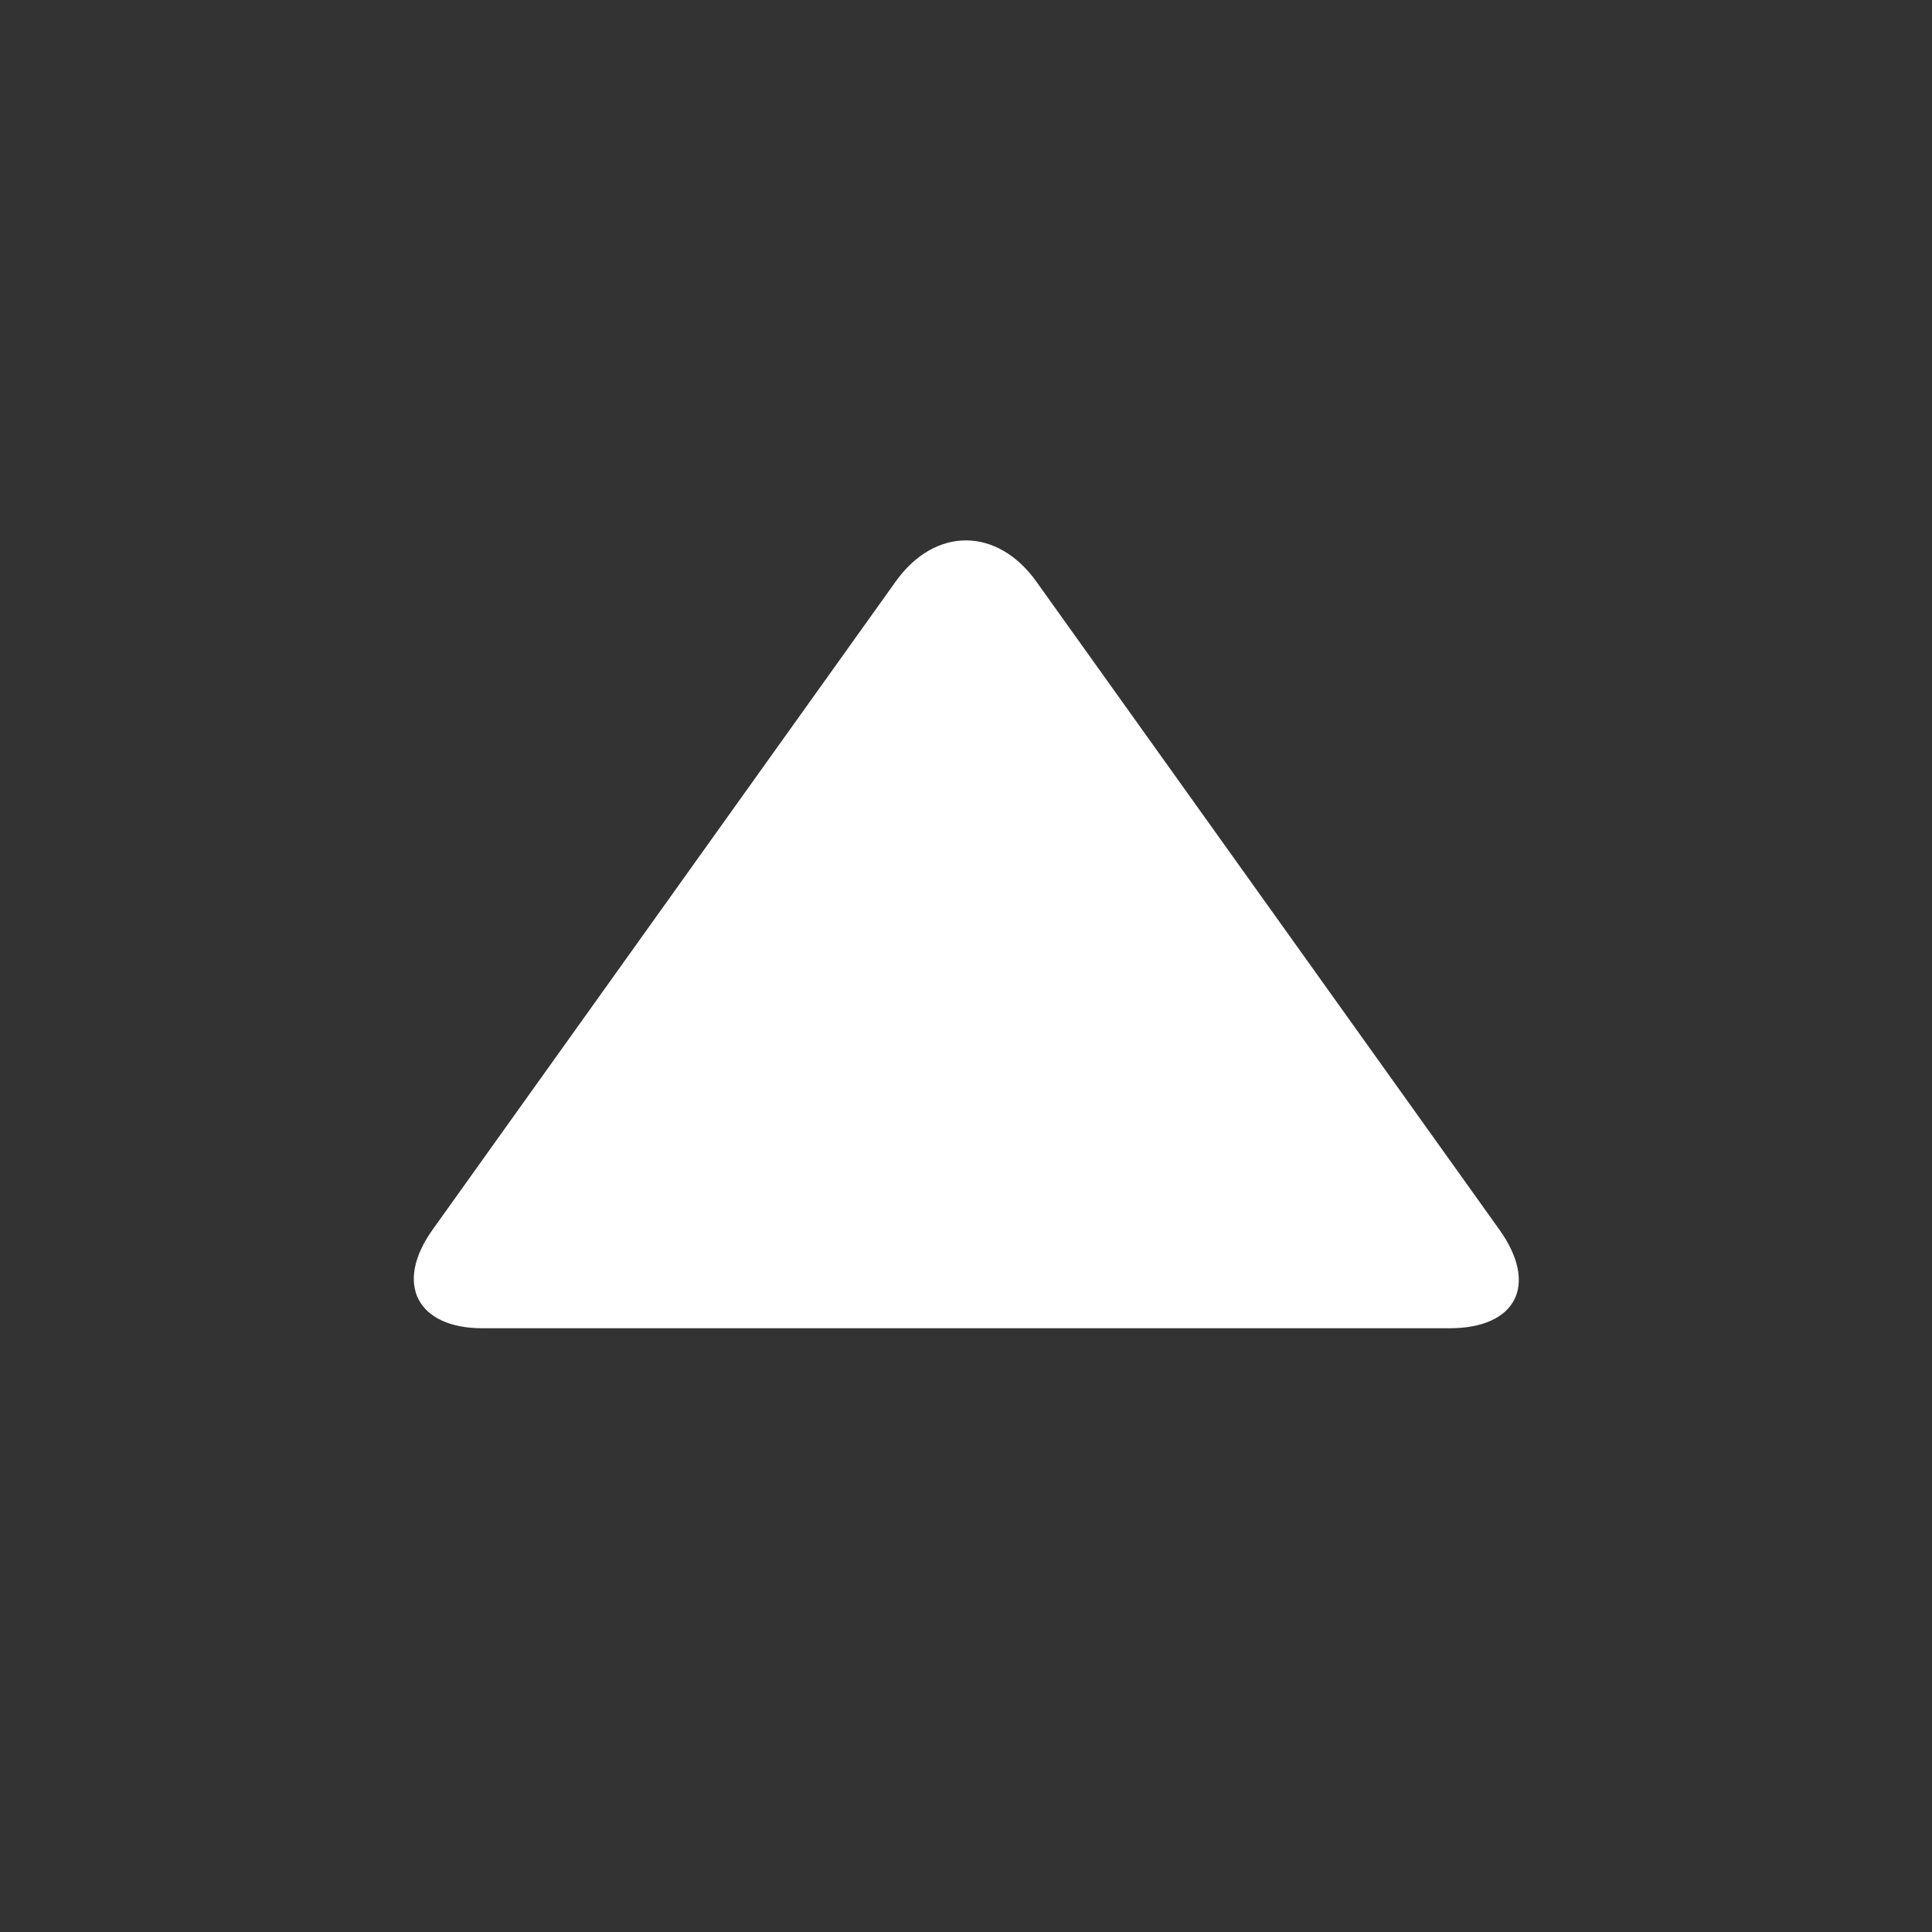 <svg viewBox="0 0 16 16" xmlns="http://www.w3.org/2000/svg"><rect x="0" y="0" width="16" height="16" fill="#333333" stroke="none"/><path fill="#fff" d="M8.583 4.817c-.322-.451-.838-.46-1.166 0l-3.834 5.366c-.322.451-.127.817.412.817h8.01c.55 0 .74-.357.412-.817L8.583 4.817z" fill-rule="evenodd"/></svg>

